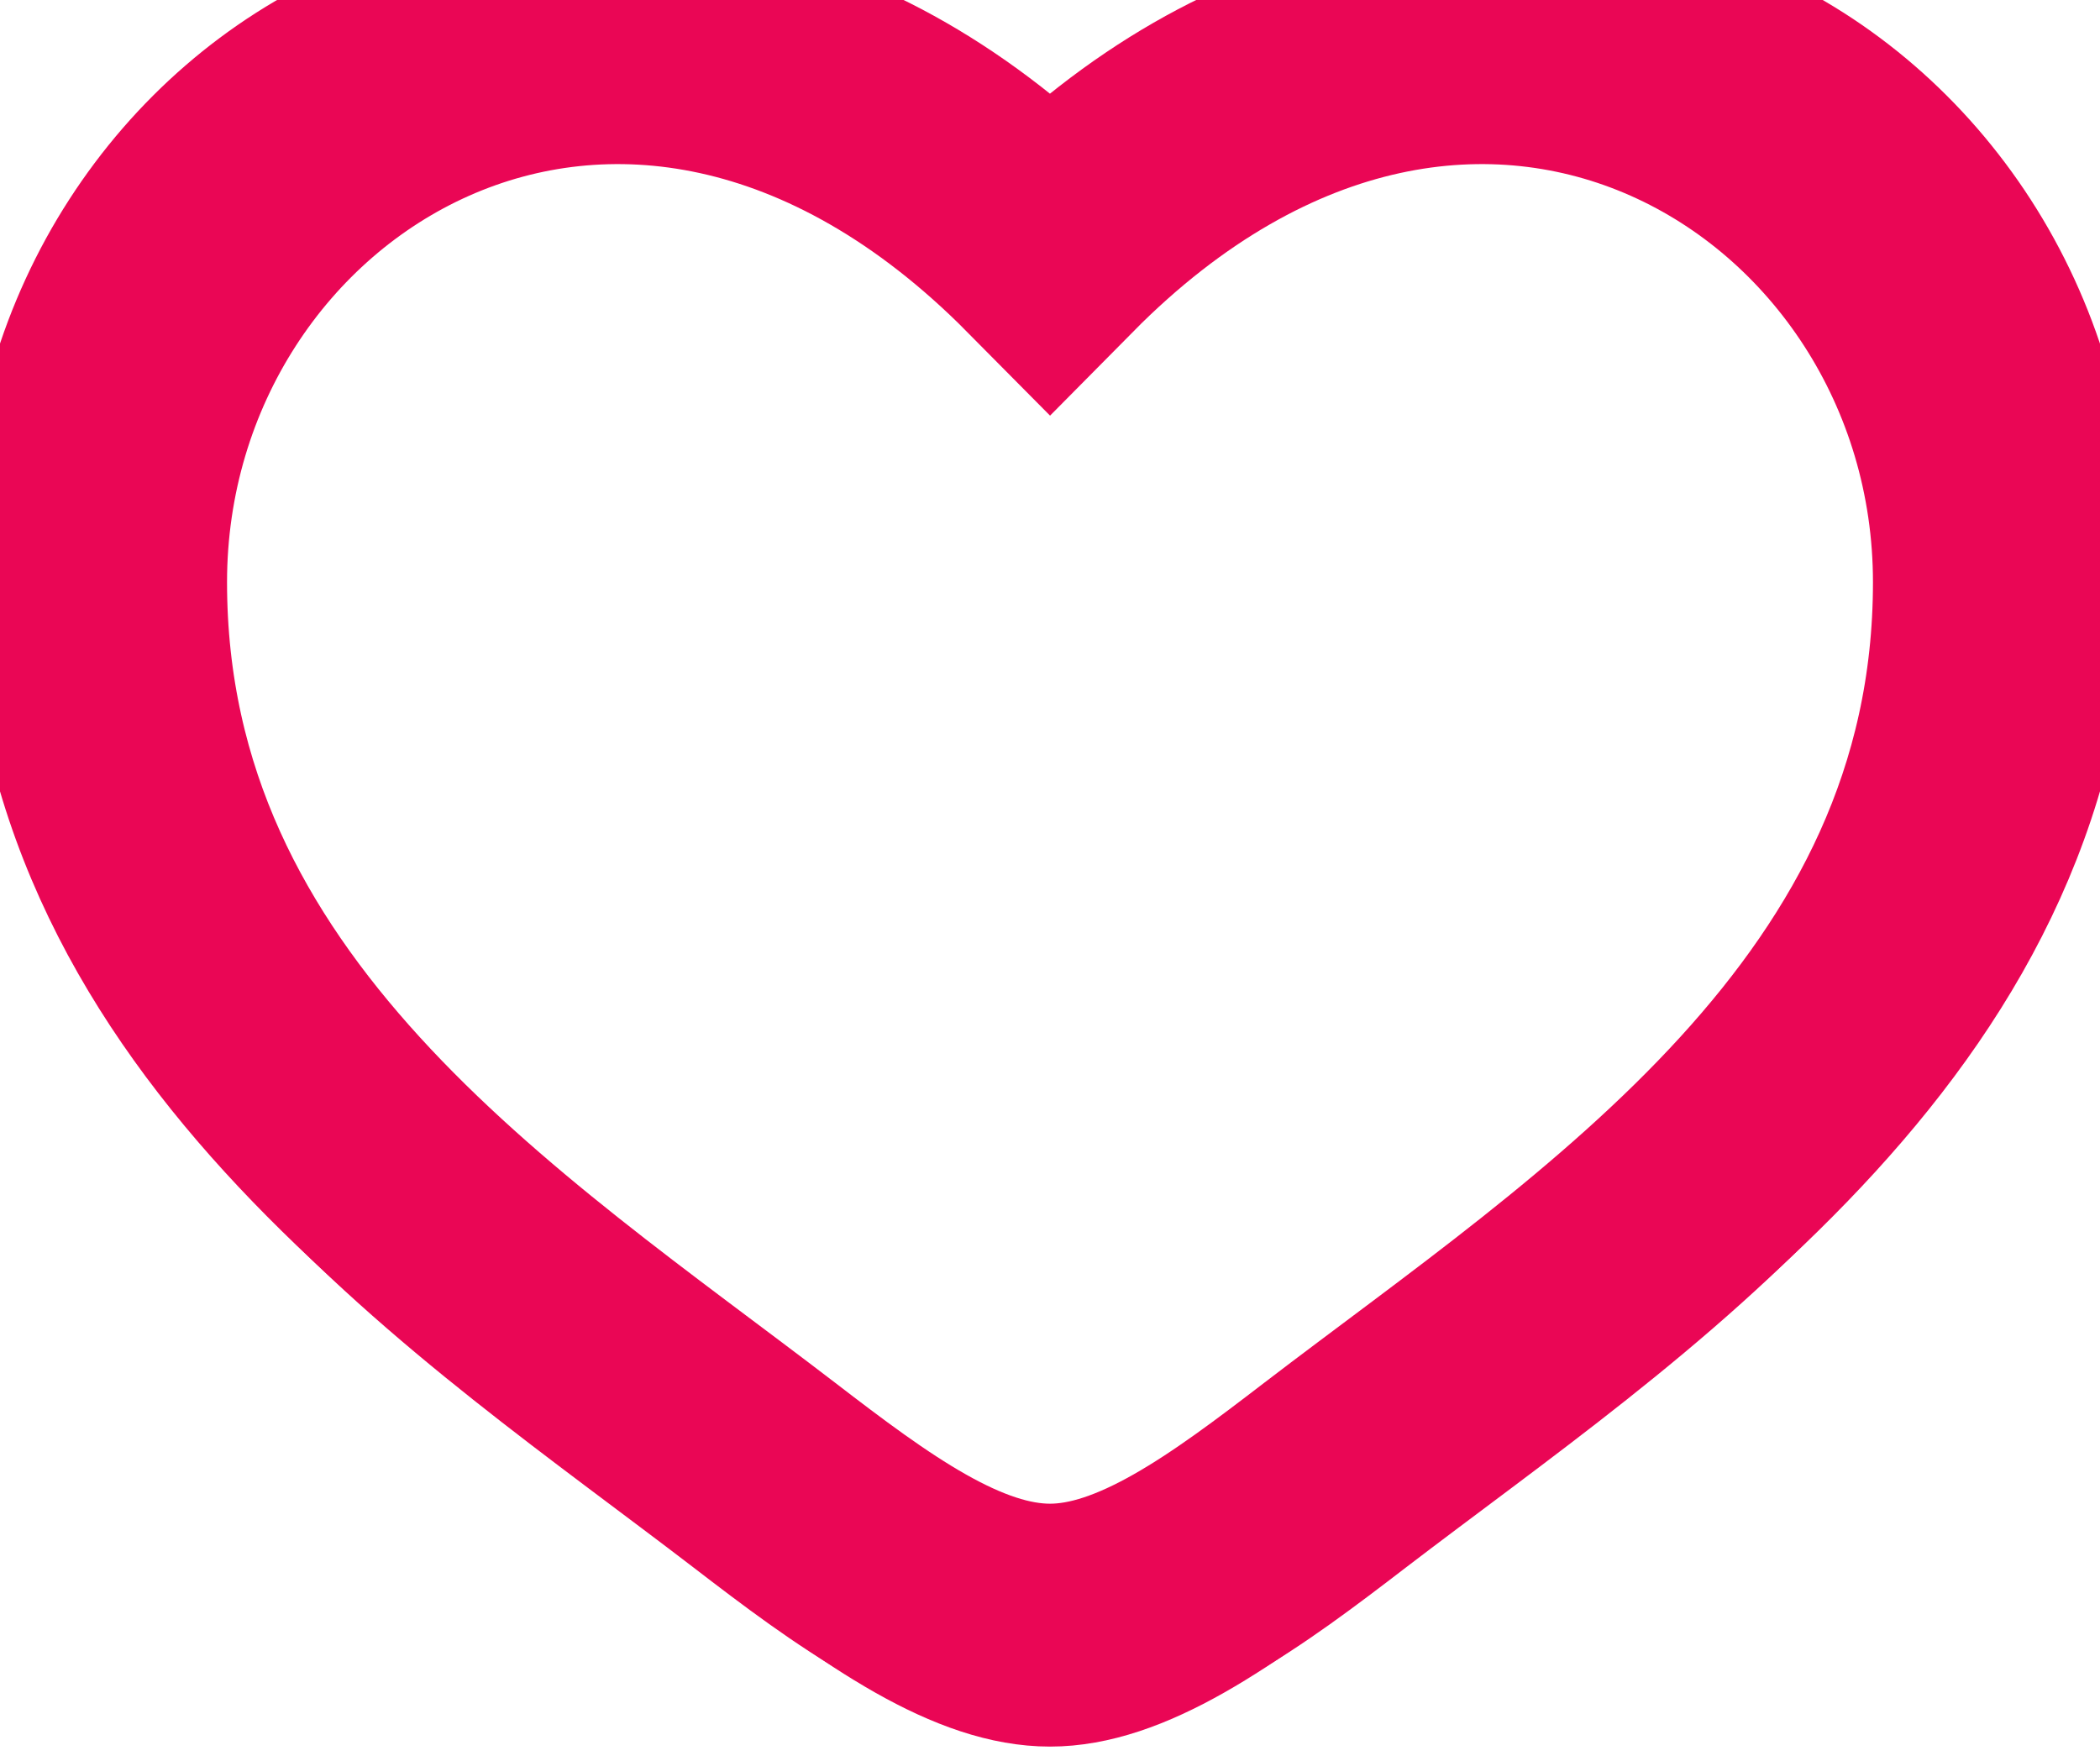 <?xml version="1.0" encoding="UTF-8" standalone="no"?>
<svg
   width="31"
   height="26"
   viewBox="0 0 31 26"
   fill="none"
   version="1.1"
   id="svg1"
   sodipodi:docname="heartEmpty.svg"
   inkscape:version="1.3.2 (091e20ef0f, 2023-11-25, custom)"
   xmlns:inkscape="http://www.inkscape.org/namespaces/inkscape"
   xmlns:sodipodi="http://sodipodi.sourceforge.net/DTD/sodipodi-0.dtd"
   xmlns="http://www.w3.org/2000/svg"
   xmlns:svg="http://www.w3.org/2000/svg">
  <sodipodi:namedview
     id="namedview1"
     pagecolor="#505050"
     bordercolor="#ffffff"
     borderopacity="1"
     inkscape:showpageshadow="0"
     inkscape:pageopacity="0"
     inkscape:pagecheckerboard="1"
     inkscape:deskcolor="#d1d1d1"
     inkscape:zoom="25.483871"
     inkscape:cx="22.112025"
     inkscape:cy="15.343038"
     inkscape:window-width="1920"
     inkscape:window-height="1080"
     inkscape:window-x="0"
     inkscape:window-y="0"
     inkscape:window-maximized="1"
     inkscape:current-layer="svg1" />
  <desc
     id="desc1">
			Created with Pixso.
	</desc>
  <defs
     id="defs1" />
  <path
     id="Vector"
     d="M0 8.16C0 15.49 6.23 19.4 10.79 22.9C12.39 24.13 13.95 25.29 15.5 25.29C17.04 25.29 18.6 24.13 20.2 22.9C24.77 19.4 31 15.49 31 8.16C31 0.83 22.47 -4.37 15.5 2.68C8.52 -4.37 0 0.83 0 8.16Z"
     fill="#EB0658"
     fill-opacity="1"
     fill-rule="nonzero"
     style="fill:none;fill-opacity:1;stroke:#ea0655;stroke-opacity:1;stroke-width:1;stroke-dasharray:none" />
  <path
     id="path10"
     d="m 1.633,8.597 c 0,6.558 5.574,10.056 9.653,13.187 1.431,1.1 2.827,2.138 4.214,2.138 1.378,0 2.773,-1.038 4.205,-2.138 C 23.793,18.653 29.367,15.155 29.367,8.597 29.367,2.039 21.736,-2.613 15.5,3.694 9.255,-2.613 1.633,2.039 1.633,8.597 Z"
     fill="#EB0658"
     fill-opacity="1"
     fill-rule="nonzero"
     style="fill:none;fill-opacity:1;stroke:#ea0655;stroke-width:3.437;stroke-dasharray:none;stroke-opacity:1" />
</svg>
